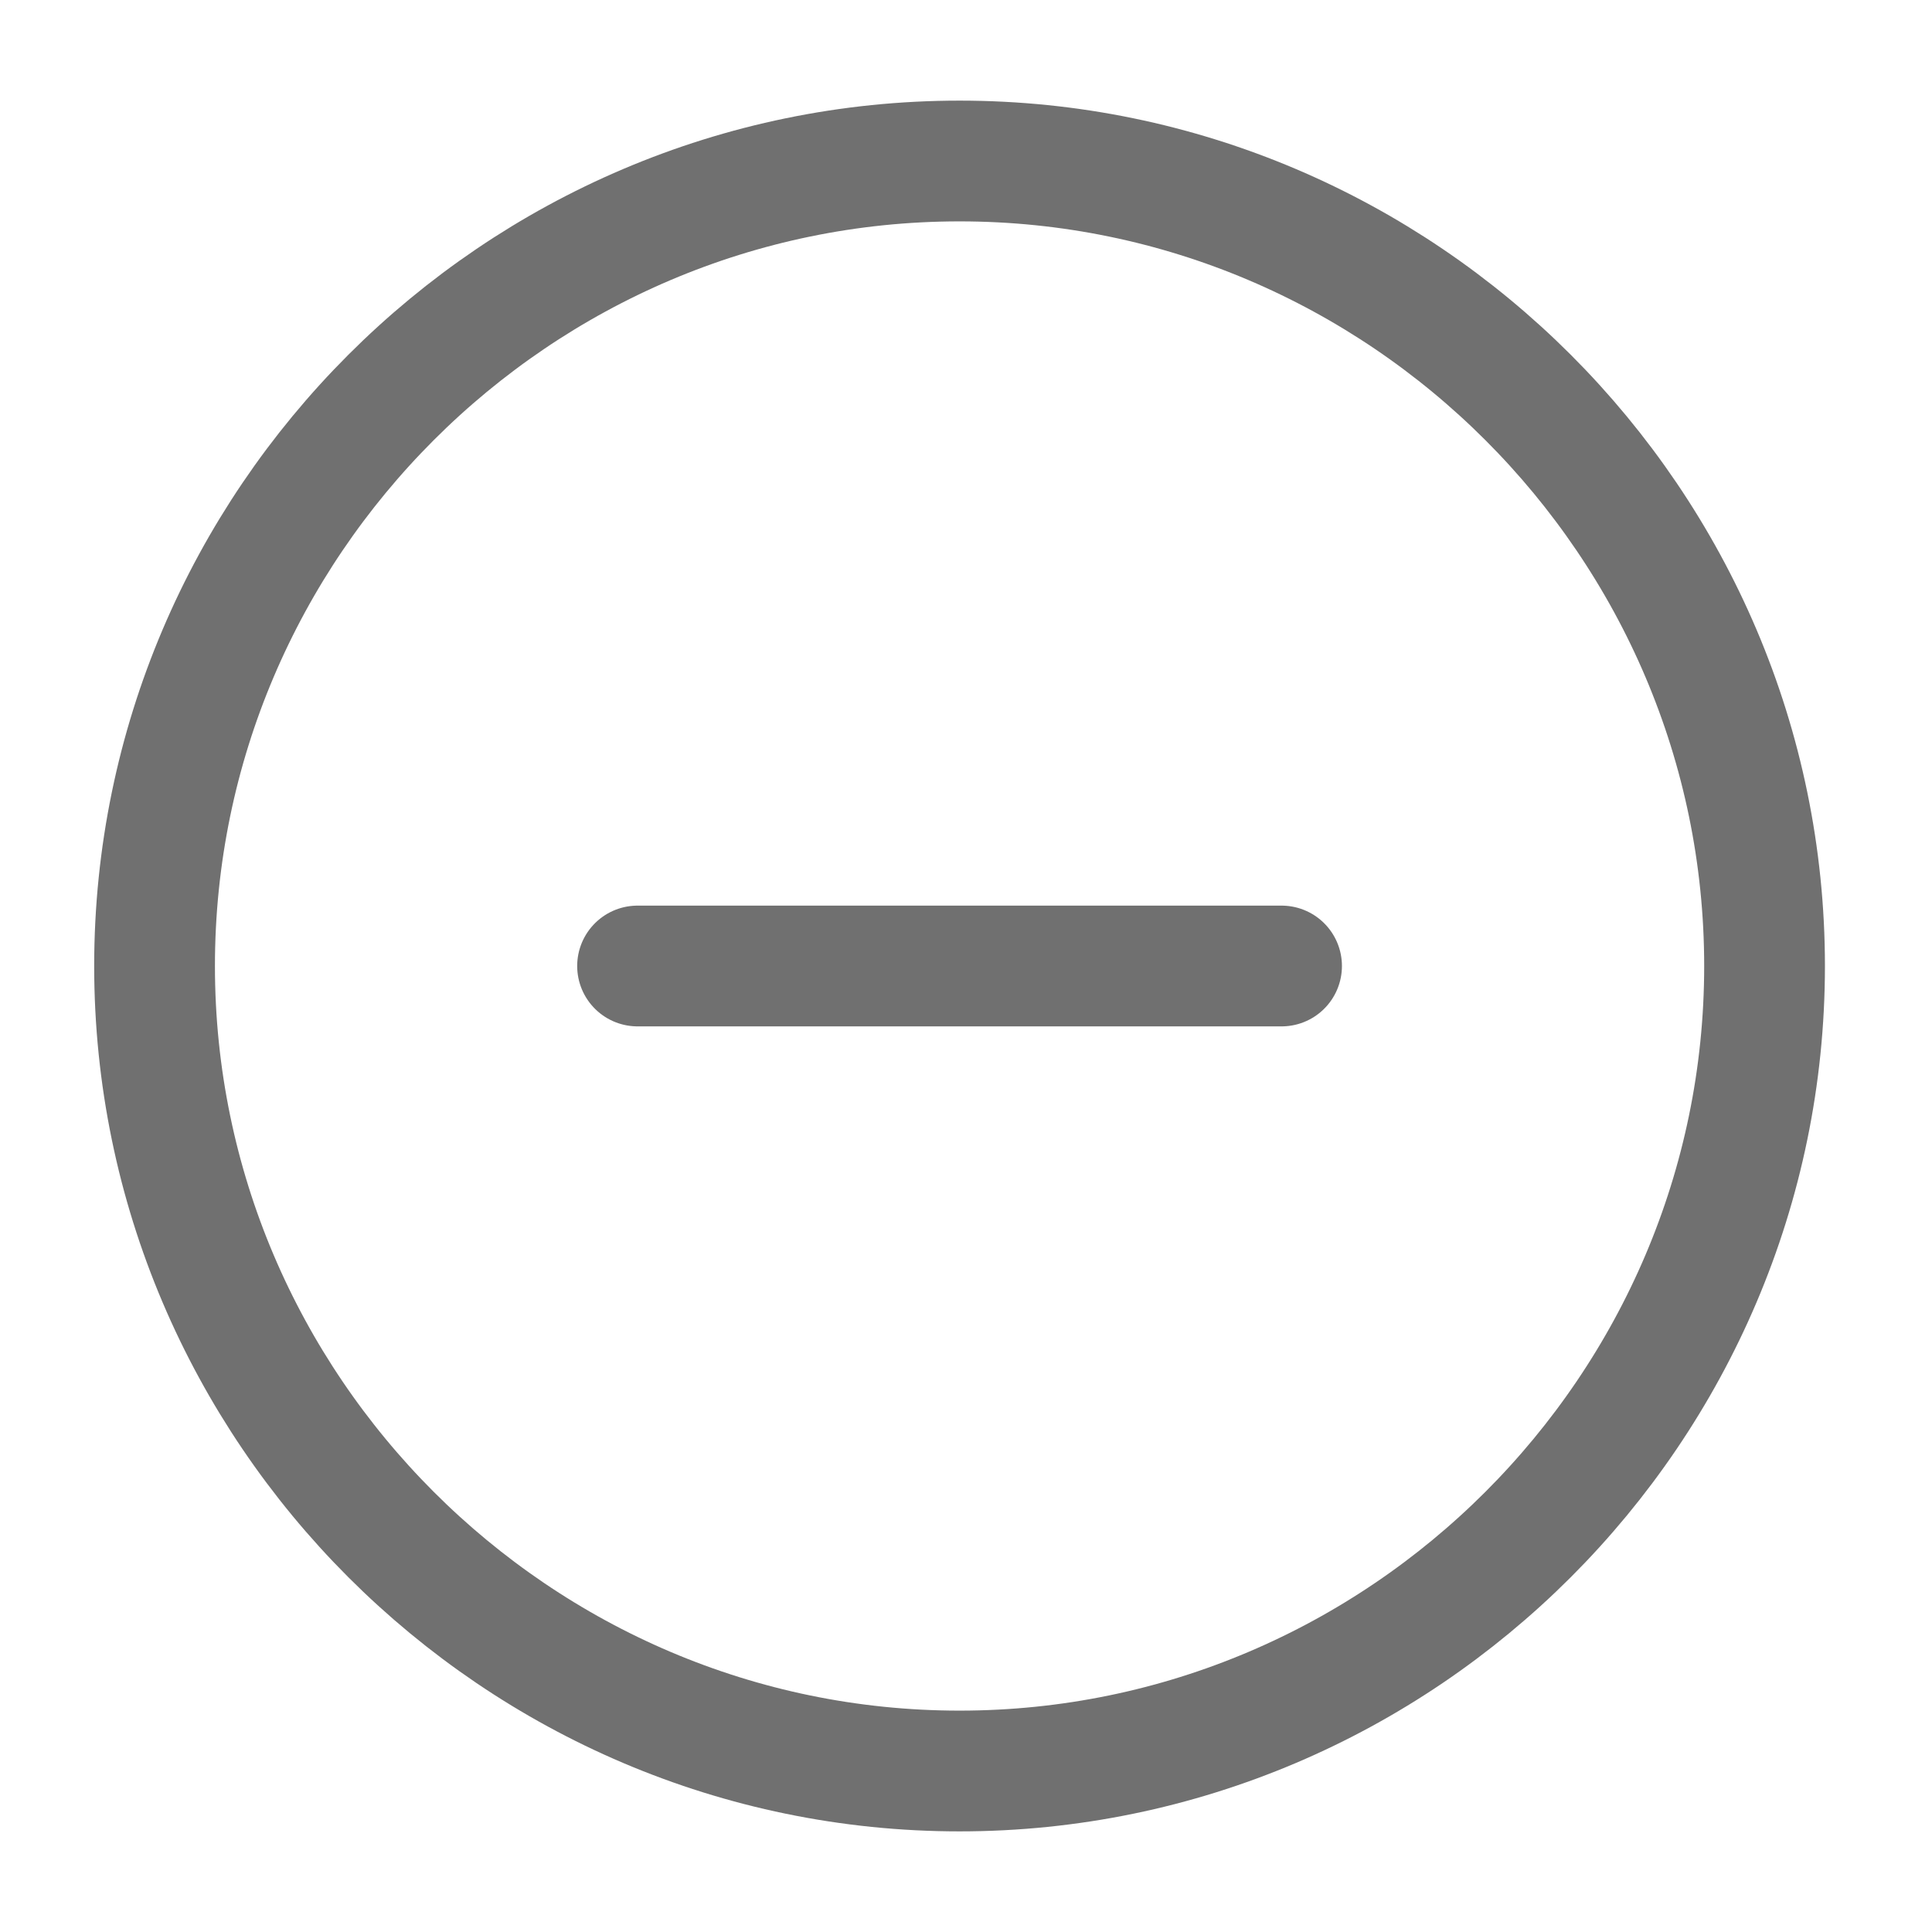 <svg width="24" height="24" viewBox="0 0 24 24" fill="none" xmlns="http://www.w3.org/2000/svg">
<path d="M11.92 22C17.42 22 21.92 17.5 21.92 12C21.92 6.5 17.42 2 11.92 2C6.42 2 1.92 6.5 1.92 12C1.92 17.5 6.42 22 11.92 22Z" stroke="#707070" stroke-width="1.5" stroke-linecap="round" stroke-linejoin="round"/>
<path d="M7.92 12H15.92" stroke="#707070" stroke-width="1.5" stroke-linecap="round" stroke-linejoin="round"/>
</svg>

